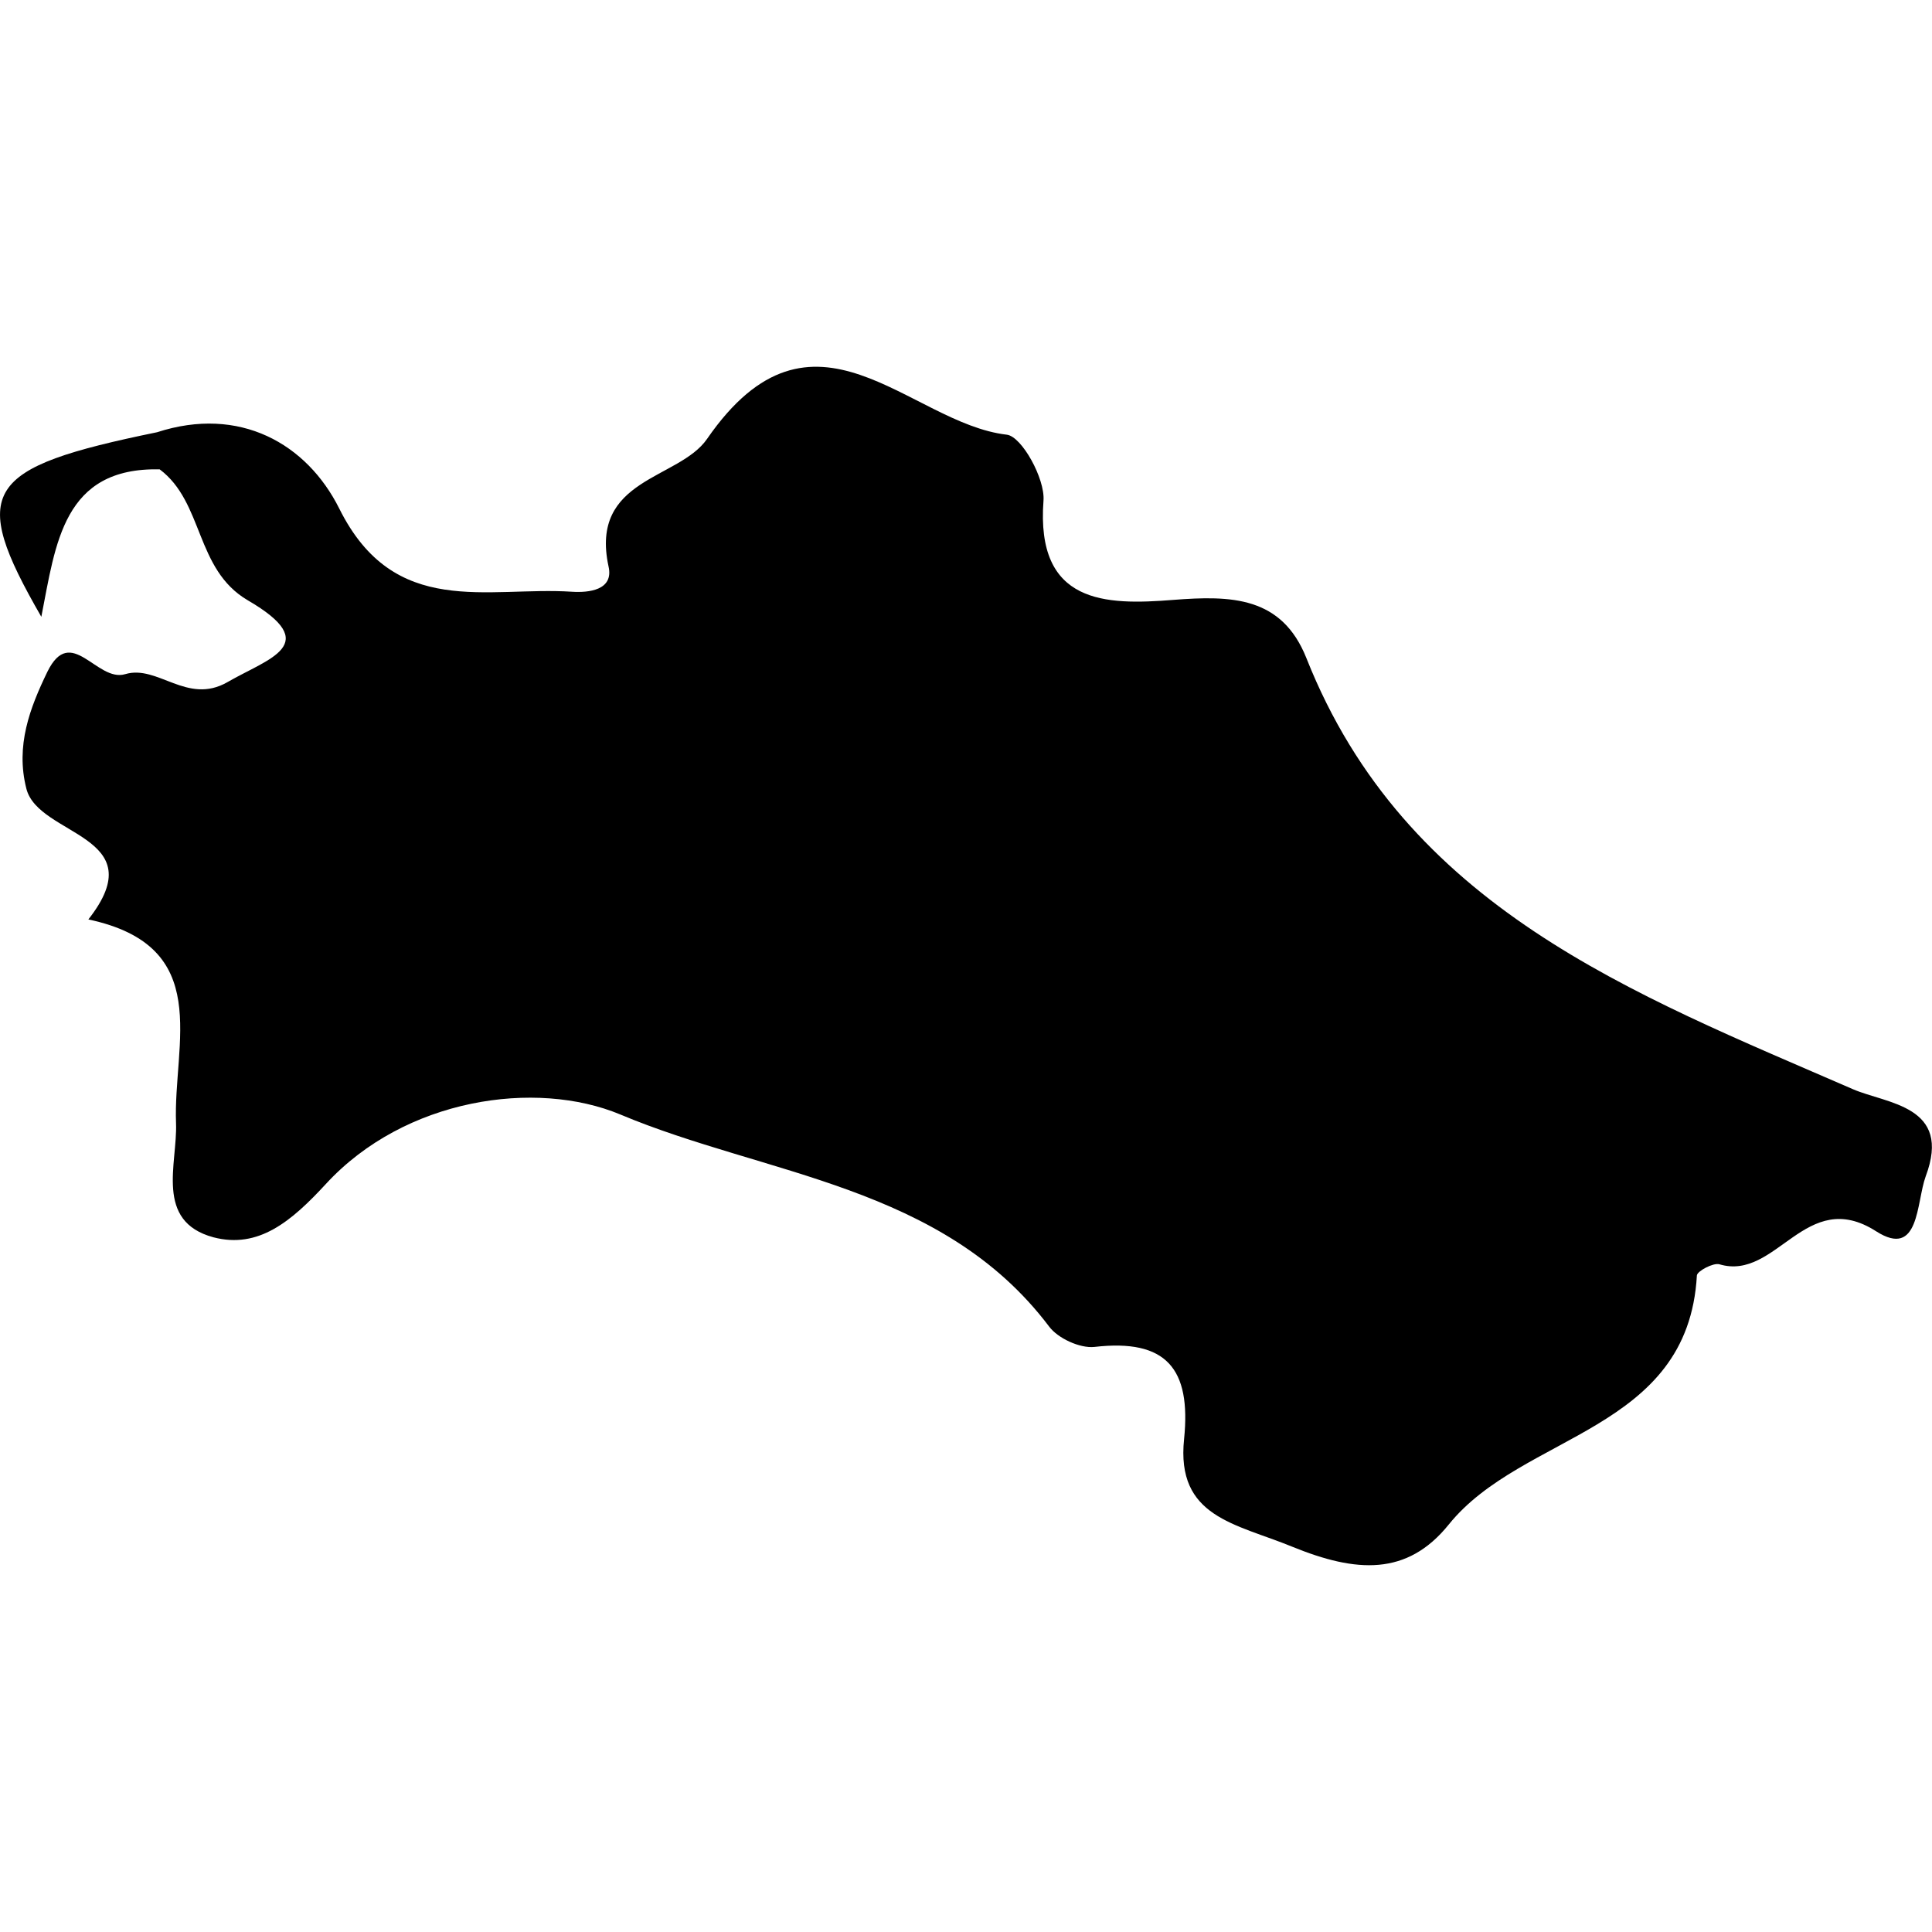 <?xml version="1.0" encoding="iso-8859-1"?>
<!-- Generator: Adobe Illustrator 16.0.0, SVG Export Plug-In . SVG Version: 6.00 Build 0)  -->
<!DOCTYPE svg PUBLIC "-//W3C//DTD SVG 1.1//EN" "http://www.w3.org/Graphics/SVG/1.1/DTD/svg11.dtd">
<svg version="1.1" id="Capa_1" xmlns="http://www.w3.org/2000/svg" xmlns:xlink="http://www.w3.org/1999/xlink" x="0px" y="0px"
	 width="21.973px" height="21.973px" viewBox="0 0 21.973 21.973" style="enable-background:new 0 0 21.973 21.973;"
	 xml:space="preserve">
<g>
	<path  d="M1.005,10.457c1.434,0.304,0.963,1.405,0.997,2.317c0.018,0.458-0.247,1.116,0.425,1.298
		c0.513,0.134,0.886-0.18,1.279-0.606c0.9-0.978,2.389-1.191,3.348-0.791c1.649,0.693,3.661,0.801,4.877,2.411
		c0.1,0.135,0.35,0.25,0.515,0.233c0.82-0.095,1.102,0.247,1.021,1.046c-0.094,0.893,0.585,0.961,1.232,1.227
		c0.724,0.295,1.303,0.335,1.777-0.252c0.841-1.045,2.723-1.053,2.823-2.834c0.004-0.05,0.187-0.147,0.256-0.127
		c0.653,0.195,0.98-0.89,1.783-0.375c0.494,0.315,0.455-0.327,0.563-0.624c0.304-0.808-0.443-0.825-0.829-0.993
		c-2.507-1.09-5.088-2.062-6.214-4.902c-0.28-0.703-0.855-0.714-1.517-0.662c-0.768,0.061-1.563,0.05-1.473-1.131
		c0.018-0.247-0.246-0.727-0.417-0.748C10.338,4.816,9.25,3.242,8.042,4.991C7.721,5.457,6.704,5.436,6.921,6.442
		c0.062,0.272-0.228,0.3-0.415,0.288C5.542,6.667,4.485,7.042,3.859,5.785C3.49,5.046,2.726,4.611,1.786,4.916
		C-0.189,5.321-0.36,5.574,0.47,7.015C0.634,6.18,0.717,5.314,1.816,5.338c0.502,0.375,0.403,1.137,1,1.488
		c0.871,0.507,0.238,0.661-0.229,0.932C2.128,8.021,1.795,7.557,1.425,7.667C1.101,7.765,0.809,7.091,0.539,7.64
		C0.34,8.051,0.175,8.481,0.3,8.97C0.438,9.514,1.761,9.495,1.005,10.457z"/>
</g>
<g>
</g>
<g>
</g>
<g>
</g>
<g>
</g>
<g>
</g>
<g>
</g>
<g>
</g>
<g>
</g>
<g>
</g>
<g>
</g>
<g>
</g>
<g>
</g>
<g>
</g>
<g>
</g>
<g>
</g>
</svg>
